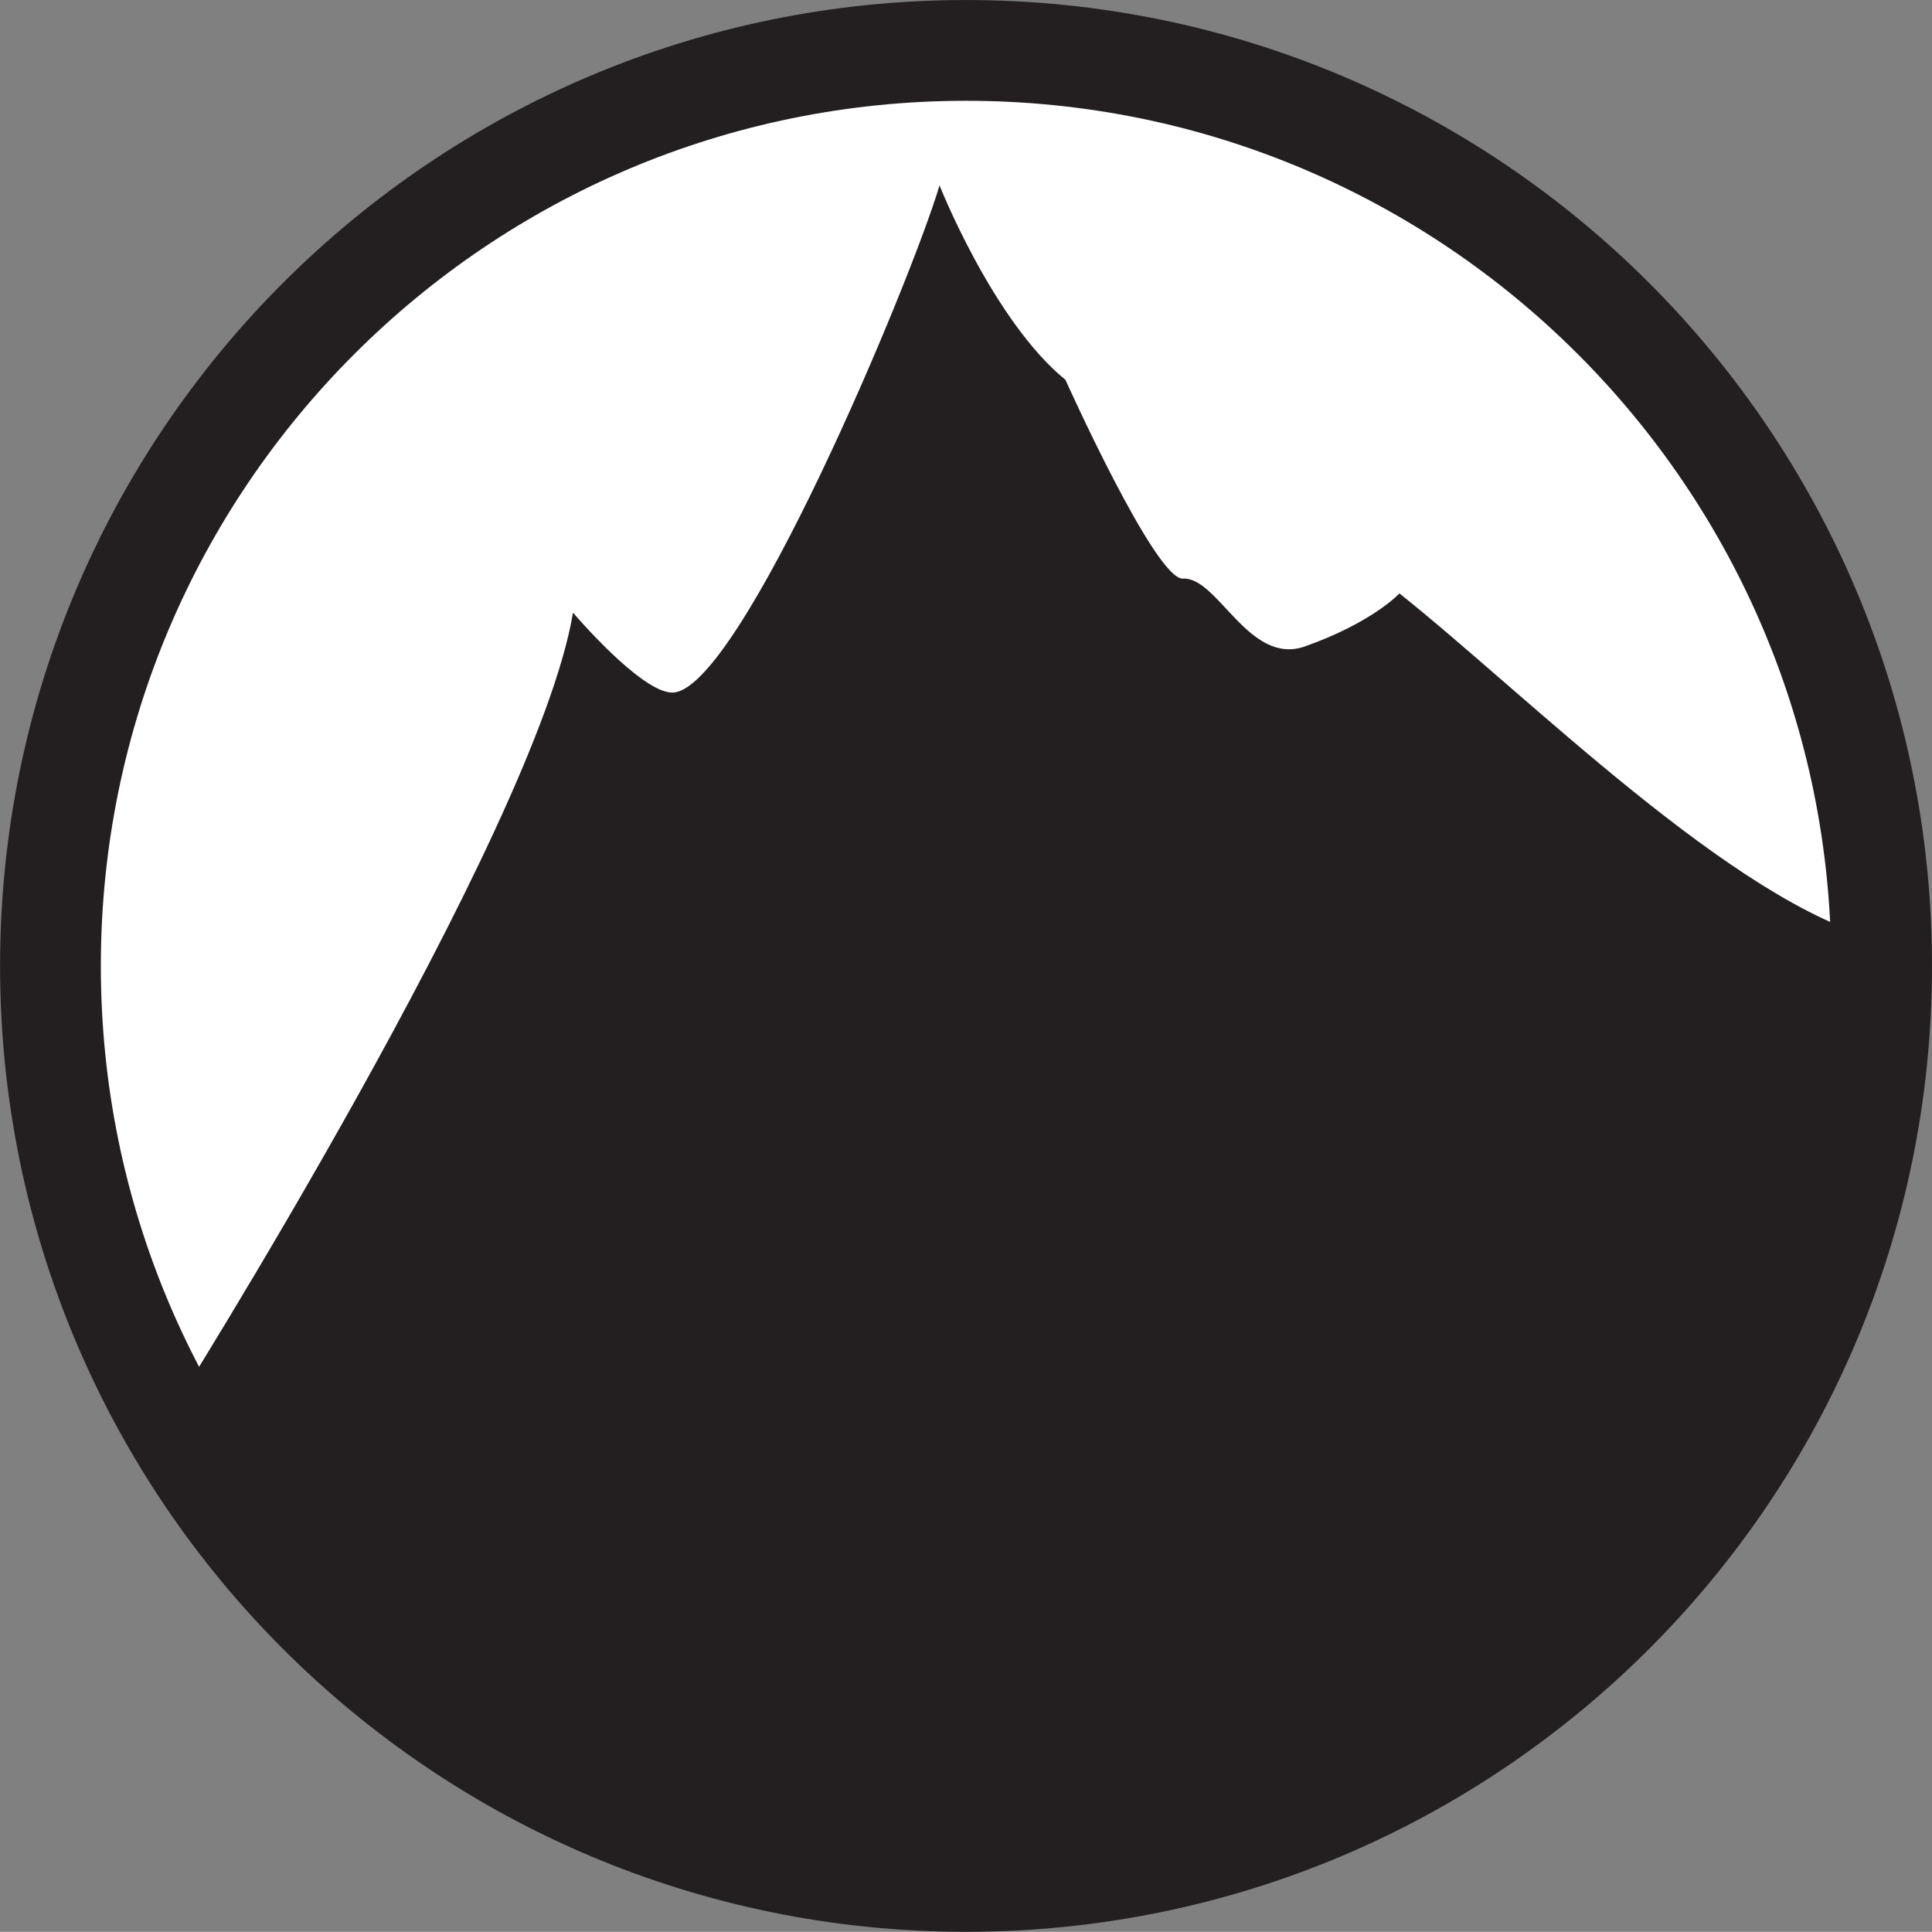 <?xml version="1.0" encoding="UTF-8" standalone="no"?>
<!-- Created with Inkscape (http://www.inkscape.org/) -->

<svg
   xmlns:dc="http://purl.org/dc/elements/1.1/"
   xmlns:cc="http://creativecommons.org/ns#"
   xmlns:rdf="http://www.w3.org/1999/02/22-rdf-syntax-ns#"
   xmlns:svg="http://www.w3.org/2000/svg"
   xmlns="http://www.w3.org/2000/svg"
   xmlns:sodipodi="http://sodipodi.sourceforge.net/DTD/sodipodi-0.dtd"
   xmlns:inkscape="http://www.inkscape.org/namespaces/inkscape"
   width="79.375mm"
   height="79.369mm"
   viewBox="0 0 79.375 79.369"
   version="1.1"
   id="svg8"
   inkscape:version="0.92.4 (unknown)"
   sodipodi:docname="topography_mountain.svg">
  <rect x="0" y="0" width="79.375" height="79.369" fill="#808080" stroke="none"/>
  <defs
     id="defs2" />
  <sodipodi:namedview
     id="base"
     pagecolor="#ffffff"
     bordercolor="#666666"
     borderopacity="1.0"
     inkscape:pageopacity="0.0"
     inkscape:pageshadow="2"
     inkscape:zoom="0.35"
     inkscape:cx="205.90104"
     inkscape:cy="237.95232"
     inkscape:document-units="mm"
     inkscape:current-layer="layer1"
     showgrid="false"
     fit-margin-top="0"
     fit-margin-left="0"
     fit-margin-right="0"
     fit-margin-bottom="0"
     inkscape:window-width="959"
     inkscape:window-height="1023"
     inkscape:window-x="0"
     inkscape:window-y="0"
     inkscape:window-maximized="0" />
  <g
     inkscape:label="Layer 1"
     inkscape:groupmode="layer"
     id="layer1"
     transform="translate(-82.067,-49.764)">
    <g
       id="g6168"
       transform="matrix(5.52,0,0,-5.52,159.372,89.448)">
      <path
         d="m 0,0 c 0,-3.764 -3.051,-6.814 -6.814,-6.814 -3.764,0 -6.815,3.05 -6.815,6.814 0,3.764 3.051,6.814 6.815,6.814 C -3.051,6.814 0,3.764 0,0"
         style="fill:#ffffff;fill-opacity:1;fill-rule:nonzero;stroke:none"
         id="path6170"
         inkscape:connector-curvature="0" />
    </g>
    <g
       id="g6172"
       transform="matrix(5.52,0,0,-5.52,159.372,89.448)">
      <path
         d="m 0,0 c 0,-3.764 -3.051,-6.814 -6.814,-6.814 -3.764,0 -6.815,3.05 -6.815,6.814 0,3.764 3.051,6.814 6.815,6.814 C -3.051,6.814 0,3.764 0,0 Z"
         style="fill:none;stroke:#231f20;stroke-width:0.75;stroke-linecap:butt;stroke-linejoin:miter;stroke-miterlimit:4;stroke-dasharray:none;stroke-opacity:1"
         id="path6174"
         inkscape:connector-curvature="0" />
    </g>
    <g
       id="g6176"
       transform="matrix(5.52,0,0,-5.52,130.669,73.537)">
      <path
         d="M 0,0 C 0.26,0.015 0.491,-0.653 0.909,-0.504 1.412,-0.326 1.611,-0.11 1.611,-0.11 2.559,-0.864 4.105,-2.422 5.2,-2.691 5.2,-3.229 5.123,-3.722 5.123,-3.722 5.06,-4.264 4.902,-4.878 4.902,-4.878 4.049,-7.668 1.454,-9.697 -1.615,-9.697 c -2.546,0 -4.766,1.396 -5.935,3.464 0,0 2.739,4.342 3.01,5.98 0,0 0.505,-0.595 0.739,-0.595 0.496,0 1.78,3.069 1.989,3.775 0,0 0.399,-1.009 0.937,-1.447 0,0 0.67,-1.492 0.875,-1.48"
         style="fill:#231f20;fill-opacity:1;fill-rule:nonzero;stroke:none"
         id="path6178"
         inkscape:connector-curvature="0" />
    </g>
  </g>
</svg>
